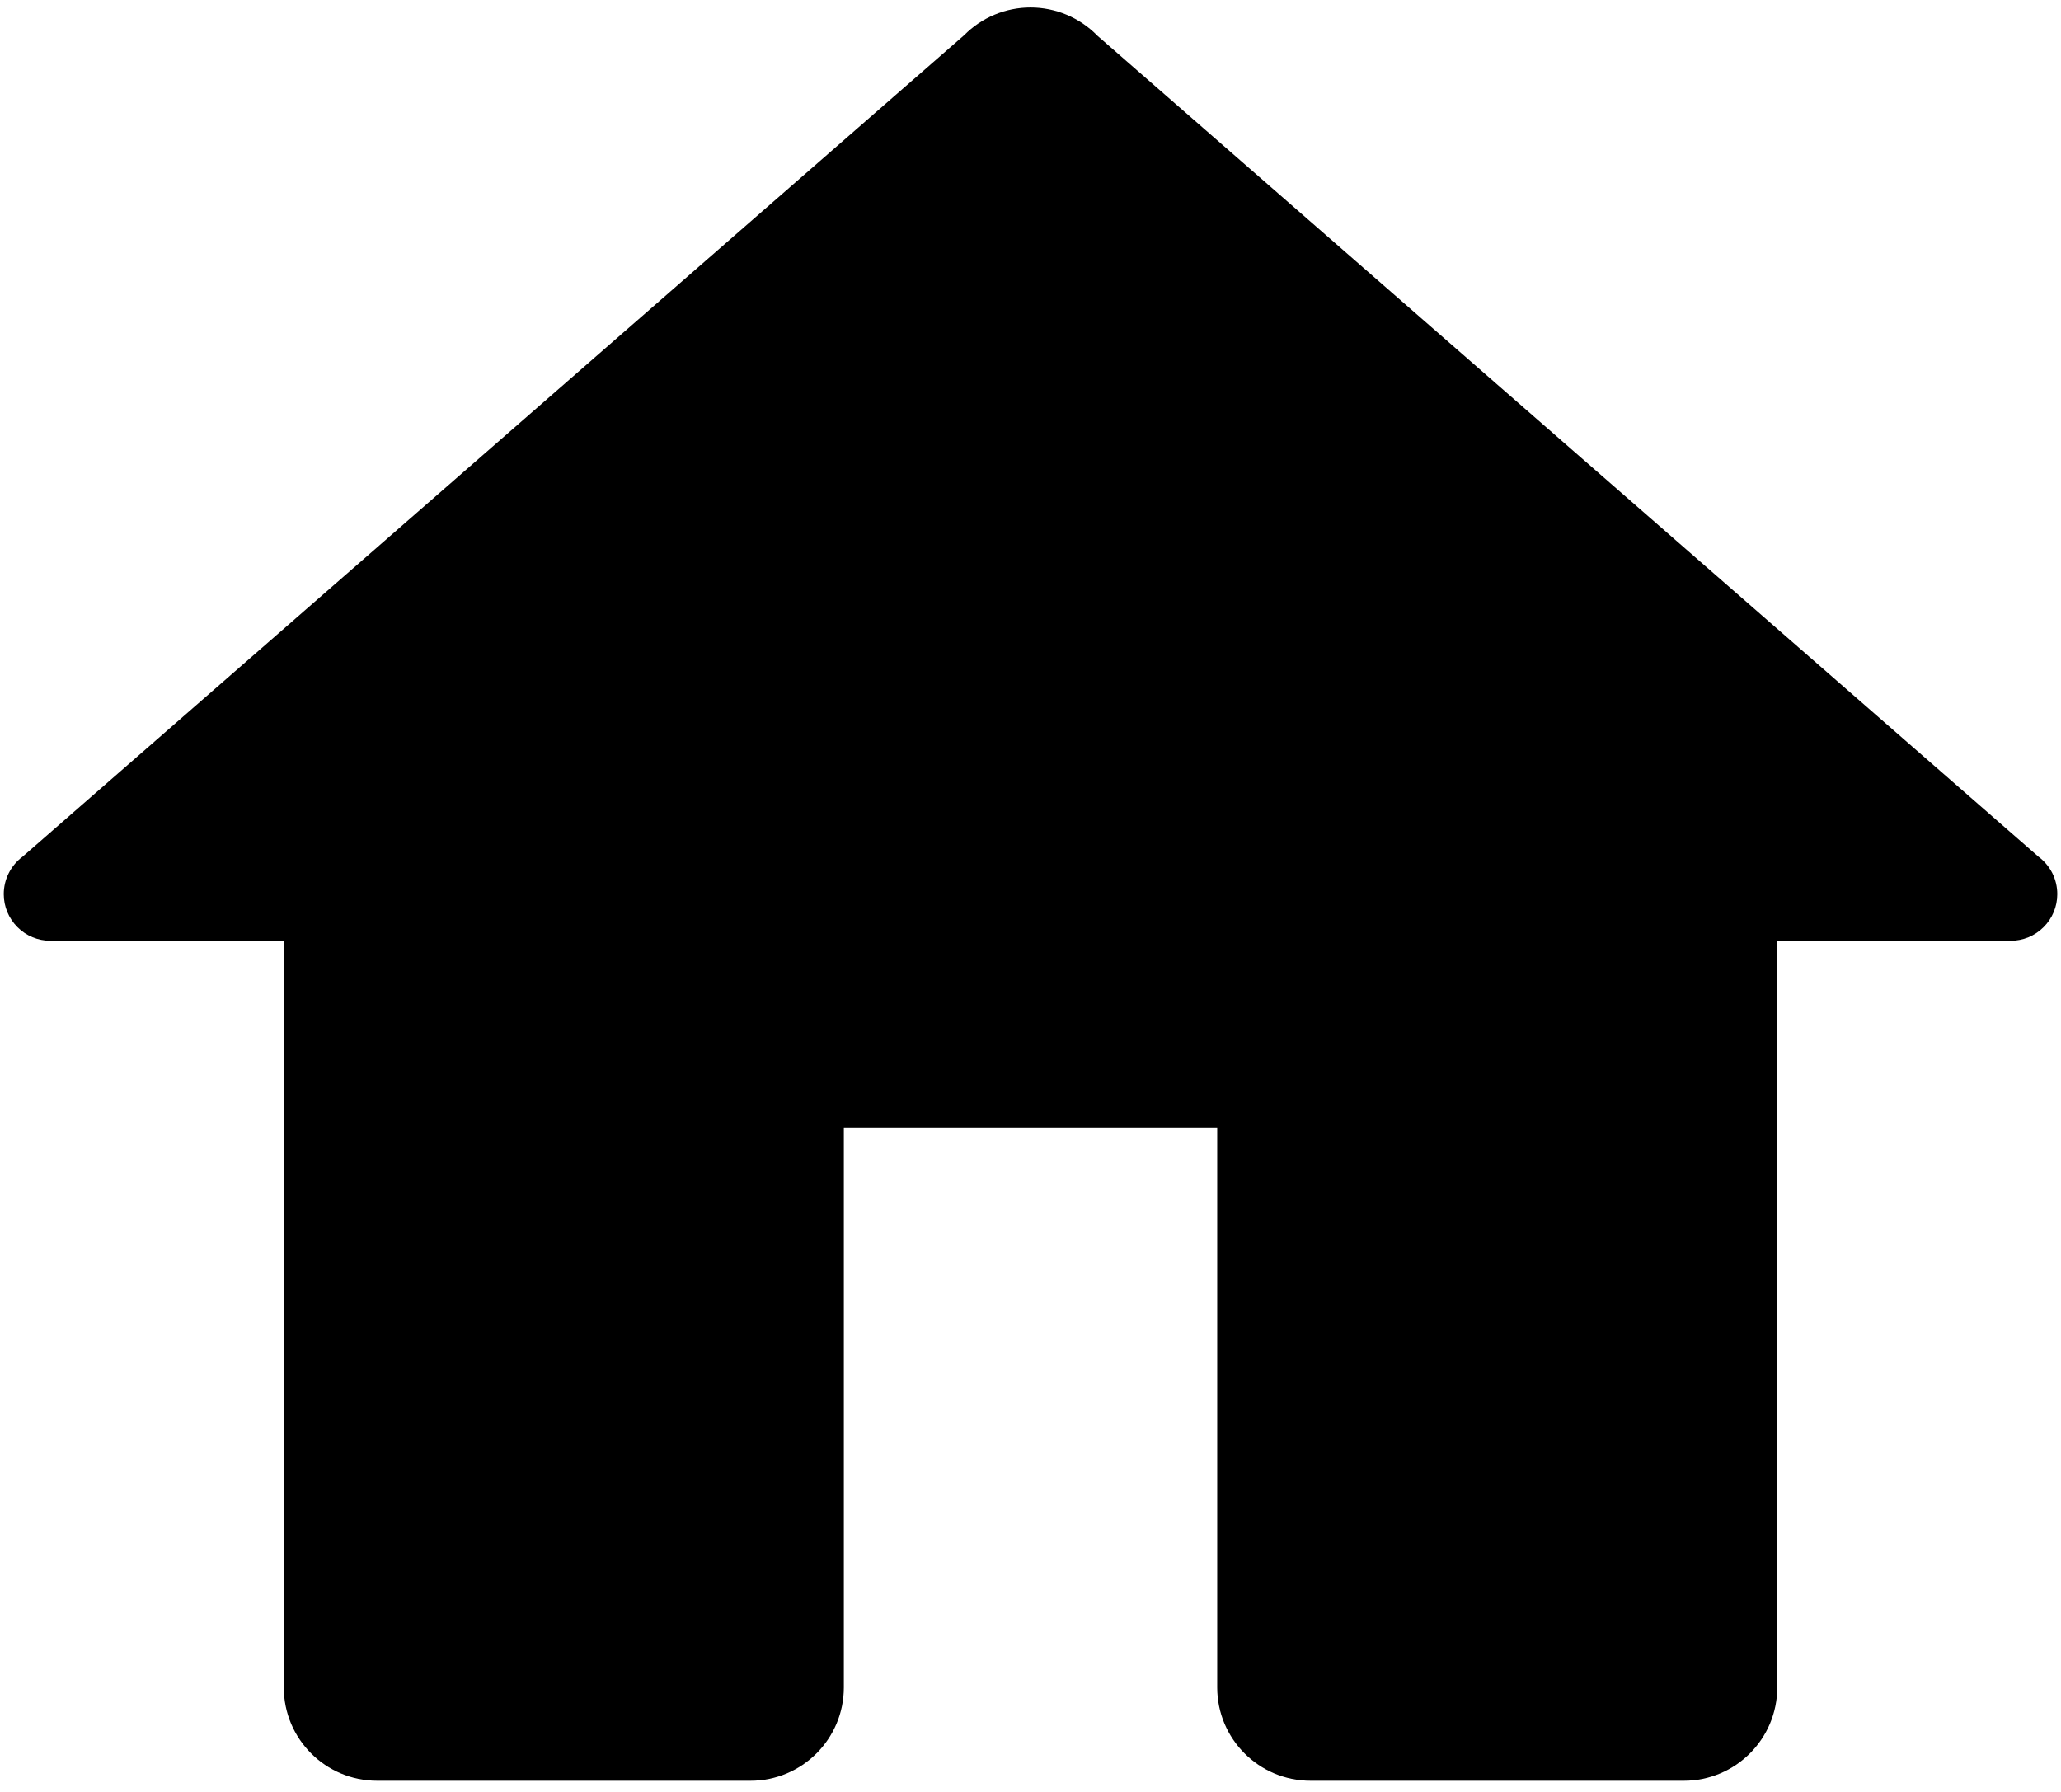 <svg width="46" height="40" viewBox="0 0 46 40" fill="none" xmlns="http://www.w3.org/2000/svg">
<path d="M23.001 0.167C22.725 0.167 22.452 0.222 22.198 0.328C21.944 0.434 21.713 0.59 21.52 0.785L0.507 19.12C0.376 19.217 0.269 19.344 0.196 19.489C0.122 19.635 0.084 19.796 0.084 19.959C0.084 20.235 0.194 20.5 0.389 20.695C0.584 20.891 0.849 21 1.126 21H6.334V37.667C6.334 38.817 7.267 39.75 8.417 39.75H16.751C17.901 39.75 18.834 38.817 18.834 37.667V25.167H27.167V37.667C27.167 38.817 28.101 39.75 29.251 39.75H37.584C38.734 39.75 39.667 38.817 39.667 37.667V21H44.876C45.152 21 45.417 20.891 45.612 20.695C45.808 20.5 45.917 20.235 45.917 19.959C45.917 19.796 45.879 19.635 45.806 19.489C45.732 19.344 45.625 19.217 45.494 19.12L24.494 0.798C24.49 0.794 24.486 0.79 24.482 0.785C24.288 0.59 24.057 0.434 23.803 0.328C23.549 0.222 23.276 0.167 23.001 0.167Z" fill="black"/>
</svg>
